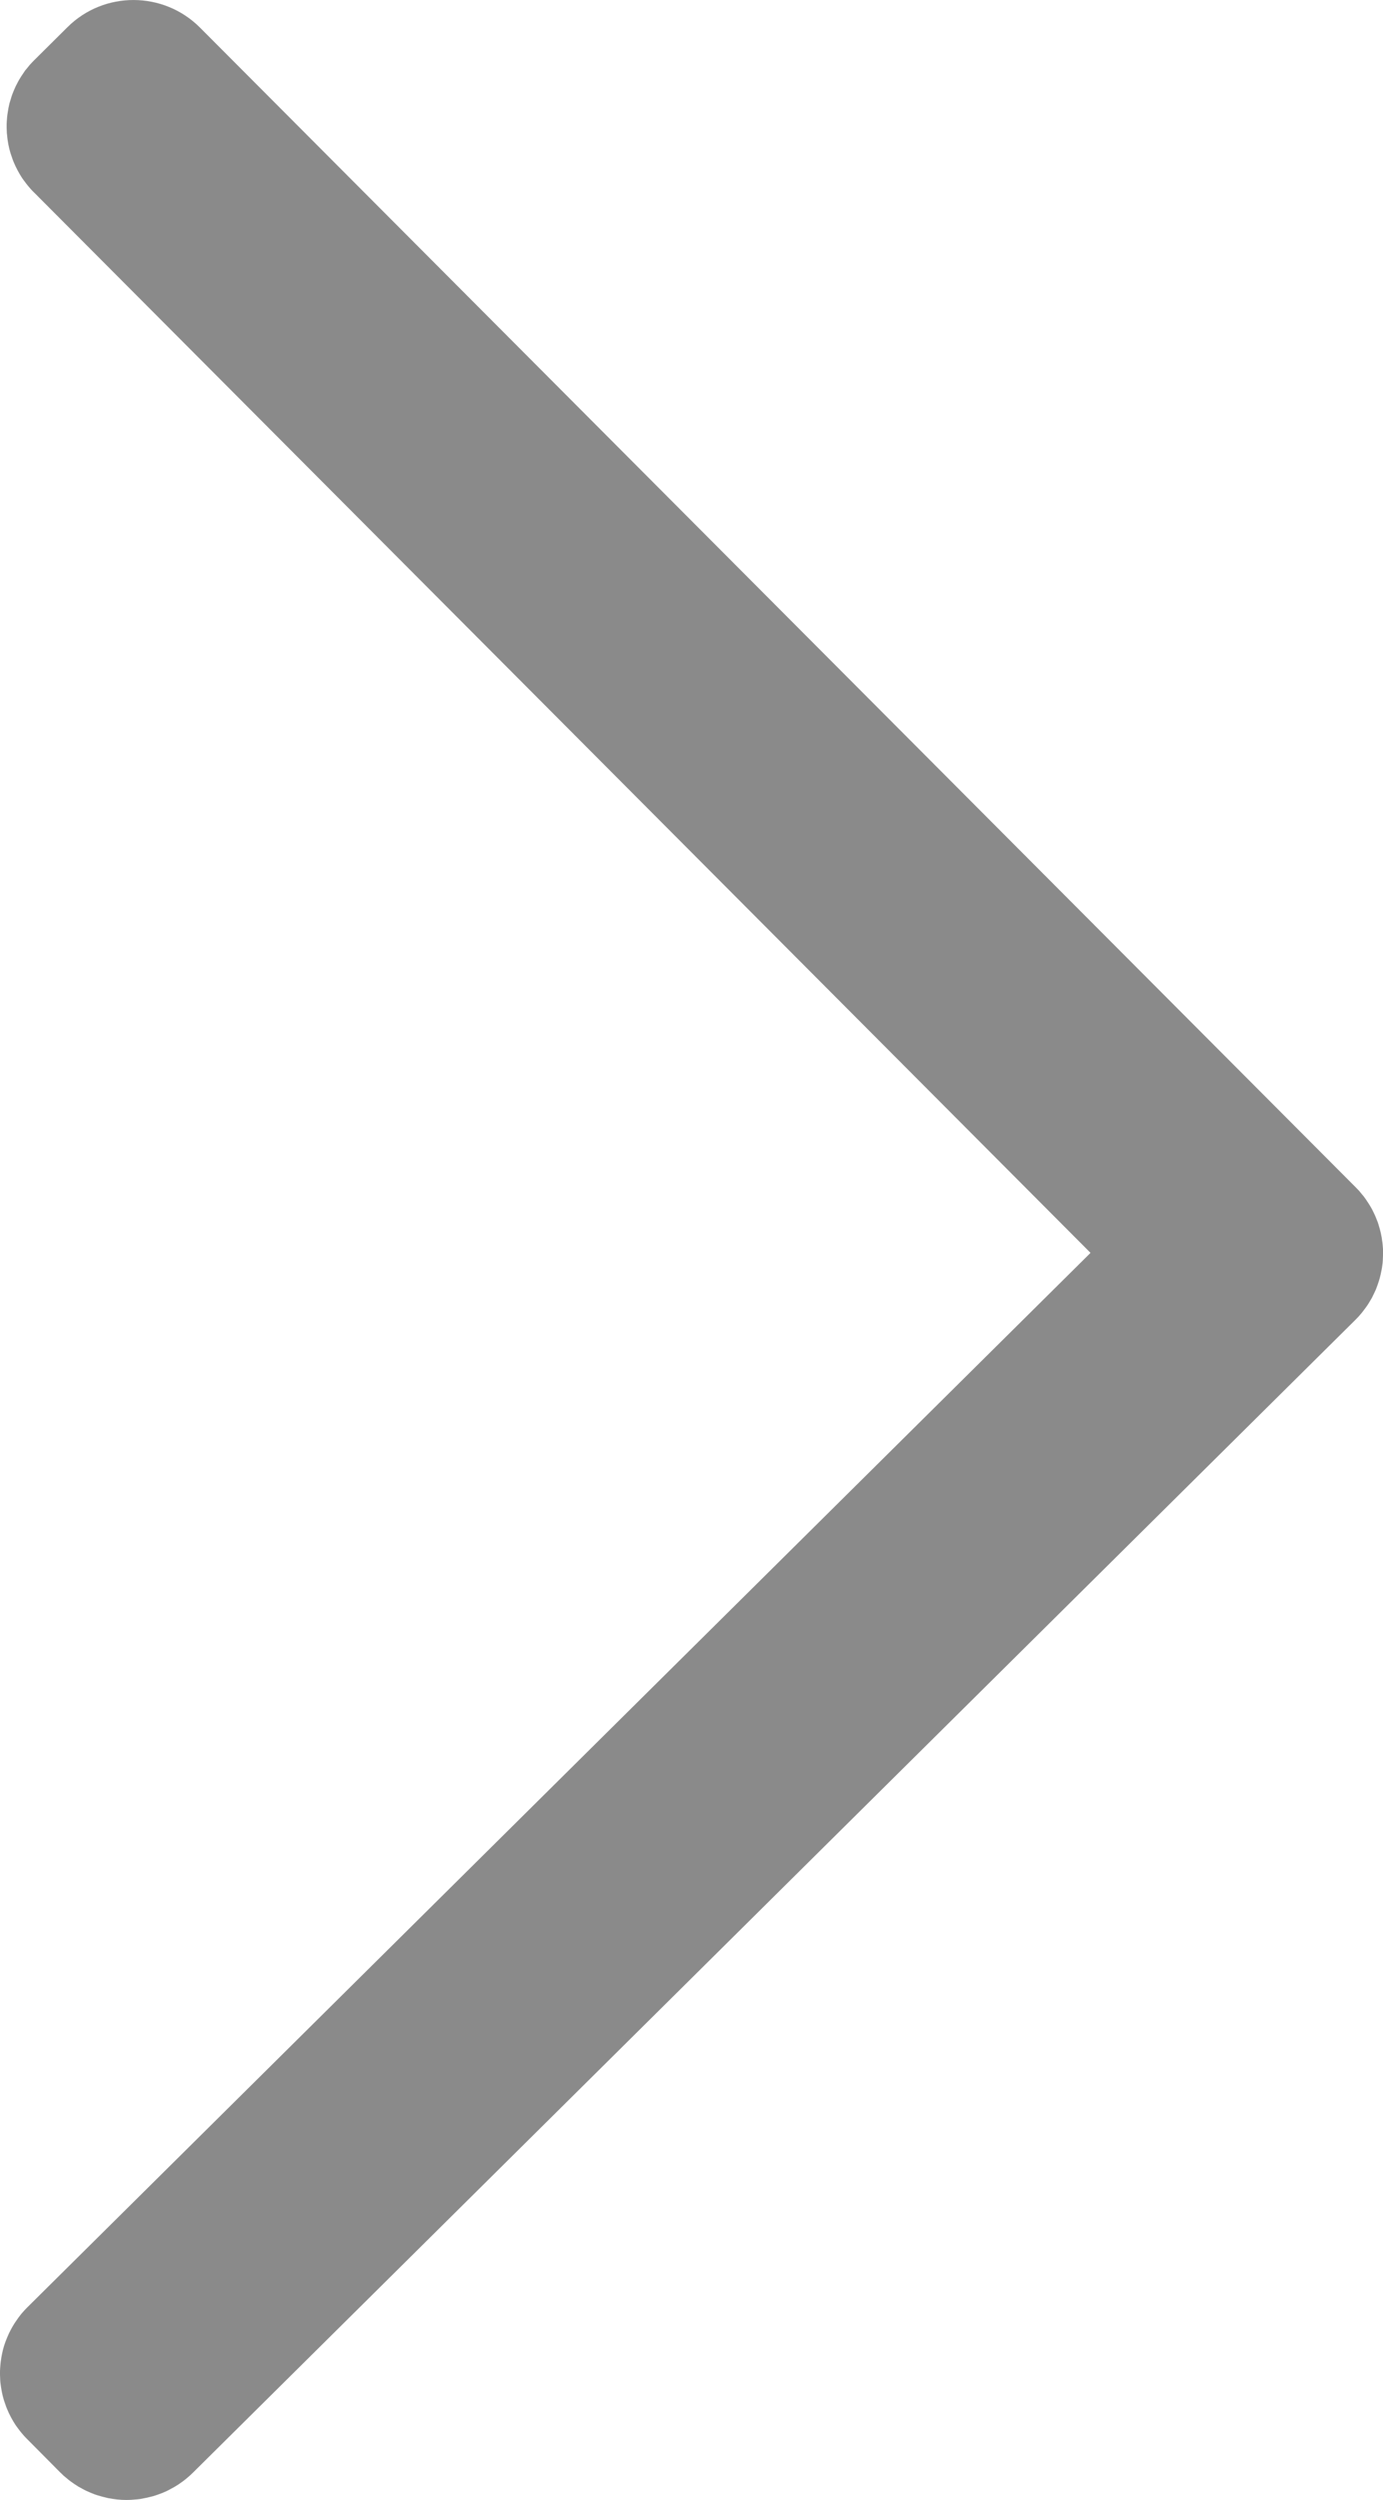 <svg xmlns="http://www.w3.org/2000/svg" xmlns:xlink="http://www.w3.org/1999/xlink" width="11.254" height="20.329" viewBox="0 0 11.254 20.329" fill="none">
    <path d="M8.874 10.188L0.225 18.76C0.216 18.769 0.207 18.778 0.199 18.787C0.191 18.796 0.182 18.806 0.174 18.815C0.166 18.825 0.159 18.835 0.151 18.845C0.144 18.855 0.137 18.865 0.13 18.875C0.123 18.885 0.116 18.896 0.11 18.906C0.103 18.917 0.097 18.928 0.091 18.939C0.085 18.95 0.08 18.961 0.074 18.972C0.069 18.983 0.064 18.995 0.059 19.006C0.054 19.018 0.05 19.029 0.045 19.041C0.041 19.053 0.037 19.064 0.033 19.076C0.03 19.088 0.026 19.1 0.023 19.112C0.02 19.124 0.018 19.137 0.015 19.149C0.013 19.161 0.01 19.173 0.009 19.185C0.007 19.198 0.005 19.21 0.004 19.222C0.003 19.235 0.002 19.247 0.001 19.26C0 19.272 4.48228e-05 19.285 3.81469e-06 19.297C-3.81469e-05 19.309 0 19.322 0.001 19.334C0.001 19.347 0.002 19.359 0.003 19.372C0.005 19.384 0.006 19.396 0.008 19.409C0.01 19.421 0.012 19.433 0.014 19.445C0.017 19.458 0.019 19.47 0.022 19.482C0.025 19.494 0.029 19.506 0.032 19.518C0.036 19.53 0.04 19.541 0.044 19.553C0.048 19.565 0.052 19.577 0.057 19.588C0.062 19.6 0.067 19.611 0.072 19.622C0.078 19.634 0.083 19.645 0.089 19.656C0.095 19.667 0.101 19.677 0.107 19.688C0.114 19.699 0.12 19.709 0.127 19.72C0.134 19.73 0.141 19.74 0.149 19.75C0.156 19.76 0.164 19.77 0.172 19.78C0.18 19.789 0.188 19.799 0.196 19.808C0.204 19.817 0.213 19.826 0.222 19.835L0.49 20.105C0.499 20.113 0.508 20.122 0.517 20.131C0.527 20.139 0.536 20.147 0.546 20.155C0.555 20.163 0.565 20.171 0.575 20.178C0.585 20.185 0.595 20.192 0.606 20.2C0.616 20.206 0.627 20.213 0.637 20.22C0.648 20.226 0.659 20.232 0.67 20.238C0.681 20.244 0.692 20.25 0.703 20.255C0.714 20.26 0.726 20.265 0.737 20.27C0.749 20.275 0.76 20.279 0.772 20.284C0.784 20.288 0.796 20.292 0.808 20.295C0.82 20.299 0.832 20.302 0.844 20.305C0.856 20.308 0.868 20.311 0.88 20.314C0.892 20.316 0.905 20.318 0.917 20.32C0.929 20.322 0.942 20.323 0.954 20.325C0.966 20.326 0.979 20.327 0.991 20.328C1.004 20.328 1.016 20.329 1.029 20.329C1.041 20.329 1.054 20.328 1.066 20.328C1.079 20.327 1.091 20.326 1.103 20.325C1.116 20.324 1.128 20.323 1.141 20.321C1.153 20.319 1.165 20.317 1.177 20.314C1.19 20.312 1.202 20.309 1.214 20.306C1.226 20.303 1.238 20.3 1.25 20.297C1.262 20.293 1.274 20.289 1.286 20.285C1.297 20.281 1.309 20.276 1.321 20.272C1.332 20.267 1.343 20.262 1.355 20.257C1.366 20.252 1.377 20.246 1.388 20.24C1.399 20.234 1.41 20.228 1.421 20.222C1.432 20.215 1.442 20.209 1.453 20.202C1.463 20.195 1.473 20.188 1.483 20.181C1.493 20.173 1.503 20.166 1.513 20.158C1.523 20.15 1.532 20.142 1.541 20.134C1.551 20.125 1.56 20.117 1.569 20.108L11.03 10.732C11.039 10.723 11.047 10.714 11.056 10.705C11.064 10.695 11.072 10.686 11.08 10.677C11.088 10.667 11.096 10.657 11.103 10.647C11.111 10.637 11.118 10.627 11.125 10.617C11.132 10.606 11.139 10.596 11.145 10.585C11.151 10.575 11.158 10.564 11.164 10.553C11.169 10.542 11.175 10.531 11.18 10.52C11.186 10.508 11.191 10.497 11.196 10.486C11.2 10.474 11.205 10.462 11.209 10.451C11.213 10.439 11.217 10.427 11.221 10.415C11.225 10.403 11.228 10.391 11.231 10.379C11.234 10.367 11.237 10.355 11.239 10.343C11.242 10.331 11.244 10.319 11.246 10.306C11.248 10.294 11.249 10.282 11.251 10.269C11.252 10.257 11.253 10.244 11.253 10.232C11.254 10.22 11.254 10.207 11.254 10.195C11.255 10.182 11.254 10.17 11.254 10.157C11.253 10.145 11.252 10.133 11.251 10.12C11.25 10.108 11.248 10.095 11.246 10.083C11.245 10.071 11.243 10.058 11.24 10.046C11.238 10.034 11.235 10.022 11.232 10.01C11.229 9.998 11.226 9.986 11.222 9.974C11.219 9.962 11.215 9.95 11.211 9.938C11.207 9.927 11.202 9.915 11.197 9.903C11.193 9.892 11.188 9.881 11.182 9.869C11.177 9.858 11.171 9.847 11.166 9.836C11.16 9.825 11.154 9.814 11.147 9.803C11.141 9.793 11.134 9.782 11.127 9.772C11.121 9.761 11.113 9.751 11.106 9.741C11.099 9.731 11.091 9.721 11.083 9.712C11.075 9.702 11.067 9.693 11.059 9.683C11.05 9.674 11.042 9.665 11.033 9.656L1.627 0.224C1.33 -0.073 0.847 -0.075 0.549 0.221L0.279 0.489C0.27 0.498 0.261 0.507 0.253 0.516C0.245 0.525 0.236 0.534 0.229 0.544C0.221 0.554 0.213 0.563 0.205 0.573C0.198 0.583 0.191 0.593 0.184 0.604C0.177 0.614 0.17 0.625 0.164 0.635C0.157 0.646 0.151 0.657 0.145 0.668C0.139 0.679 0.134 0.69 0.128 0.701C0.123 0.712 0.118 0.724 0.113 0.735C0.108 0.747 0.104 0.758 0.099 0.77C0.095 0.782 0.091 0.793 0.088 0.805C0.084 0.817 0.081 0.829 0.077 0.841C0.074 0.853 0.072 0.865 0.069 0.878C0.067 0.89 0.065 0.902 0.063 0.914C0.061 0.927 0.059 0.939 0.058 0.951C0.057 0.964 0.056 0.976 0.055 0.989C0.054 1.001 0.054 1.013 0.054 1.026C0.054 1.038 0.054 1.051 0.055 1.063C0.055 1.076 0.056 1.088 0.058 1.101C0.059 1.113 0.06 1.125 0.062 1.138C0.064 1.15 0.066 1.162 0.068 1.174C0.071 1.187 0.073 1.199 0.076 1.211C0.079 1.223 0.083 1.235 0.086 1.247C0.09 1.259 0.094 1.271 0.098 1.282C0.102 1.294 0.106 1.306 0.111 1.317C0.116 1.329 0.121 1.34 0.126 1.351C0.132 1.363 0.137 1.374 0.143 1.385C0.149 1.396 0.155 1.407 0.161 1.417C0.168 1.428 0.174 1.439 0.181 1.449C0.188 1.459 0.195 1.469 0.203 1.479C0.21 1.489 0.218 1.499 0.226 1.509C0.234 1.519 0.242 1.528 0.25 1.537C0.258 1.546 0.267 1.556 0.276 1.564L8.874 10.188Z"   fill="#8A8A8A" >
    </path>
</svg>
